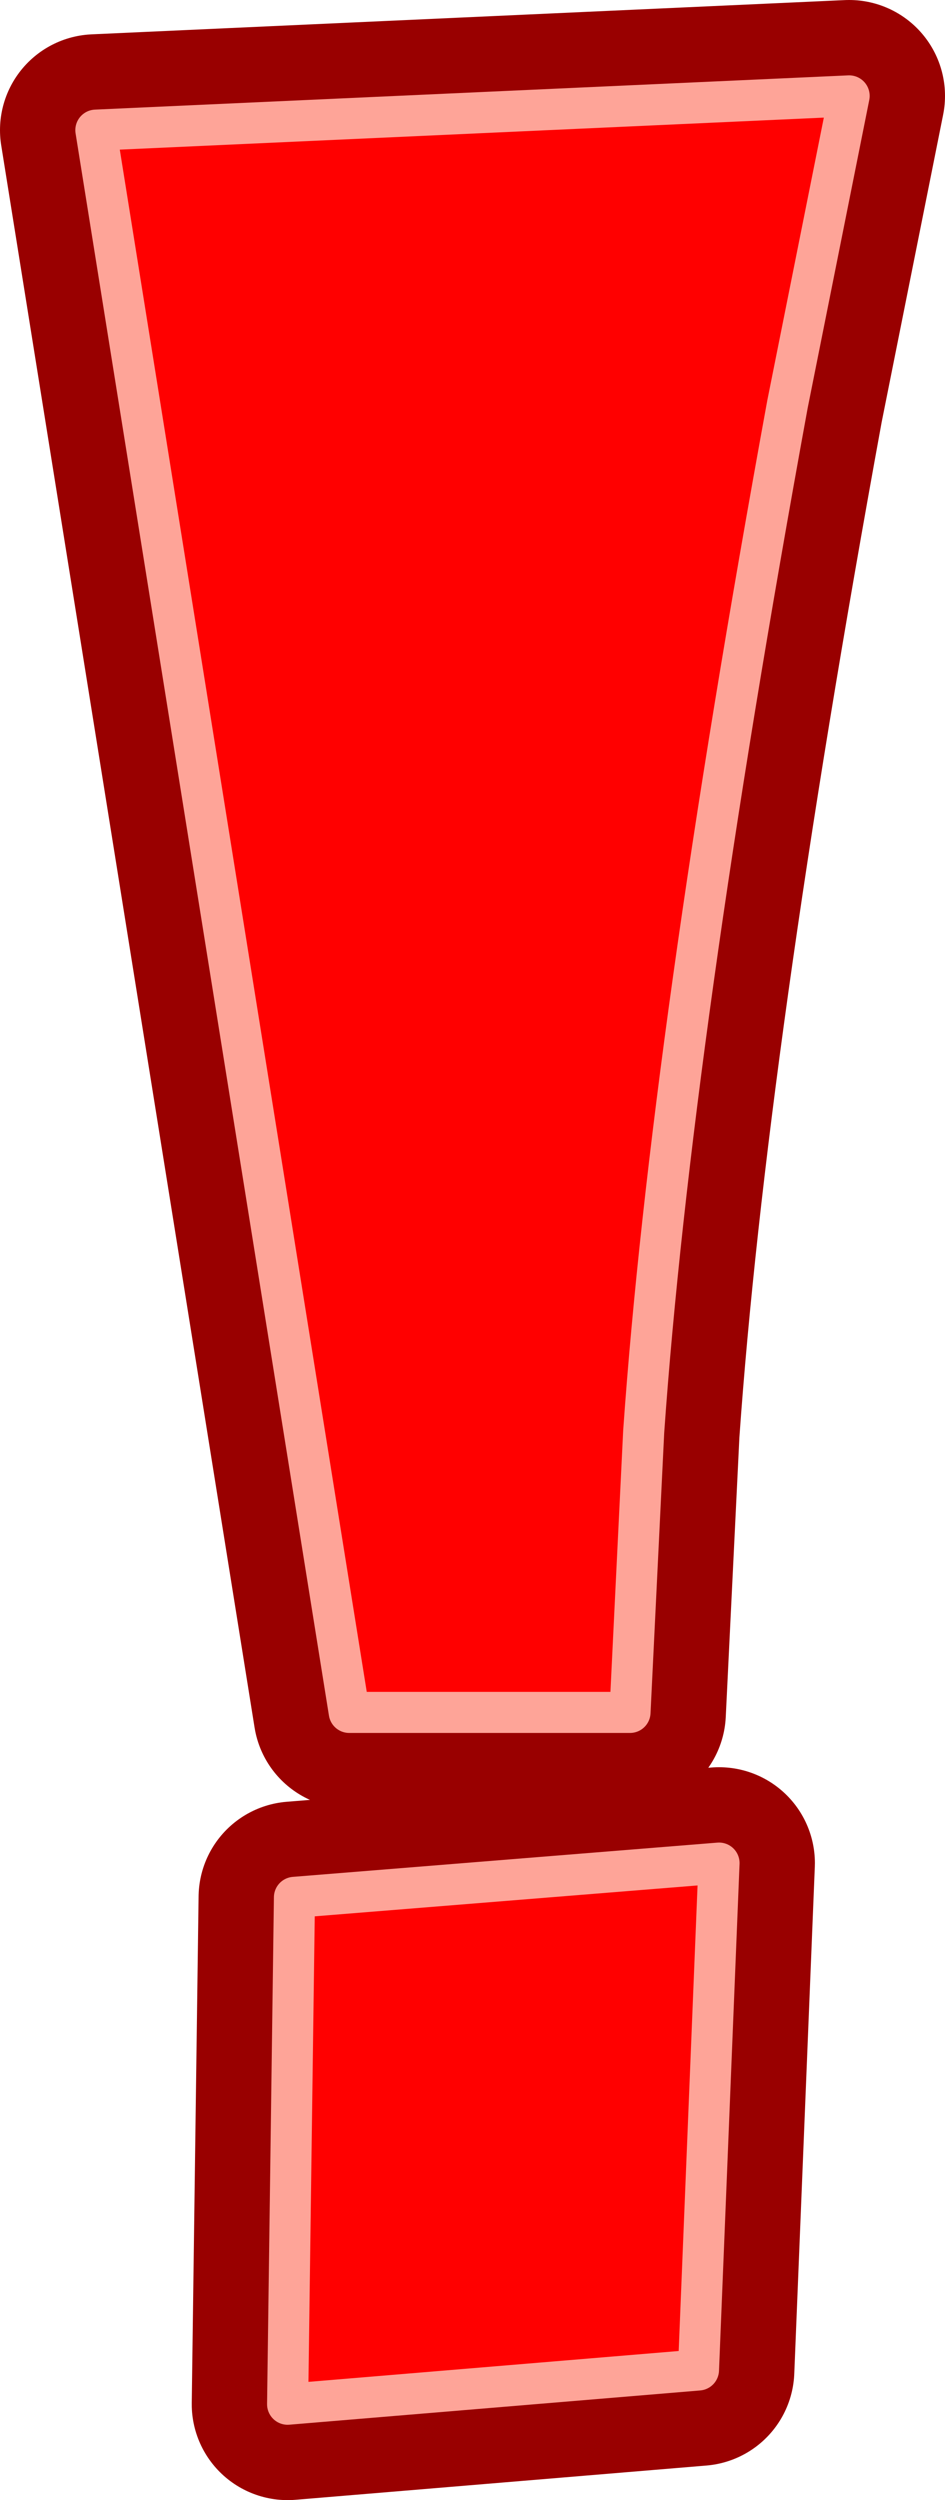<?xml version="1.0" encoding="UTF-8" standalone="no"?>
<svg xmlns:xlink="http://www.w3.org/1999/xlink" height="18.25px" width="6.9px" xmlns="http://www.w3.org/2000/svg">
  <g transform="matrix(1.0, 0.0, 0.0, 1.0, 3.45, 9.15)">
    <path d="M2.3 -6.2 Q1.45 -1.55 1.25 1.3 L1.15 3.35 -0.9 3.35 -2.75 -8.2 2.75 -8.45 2.3 -6.2 M1.65 8.15 L-1.35 8.4 -1.3 4.7 1.8 4.45 1.65 8.15" fill="#0000ff" fill-rule="evenodd" stroke="none"/>
    <path d="M2.3 -6.2 Q1.45 -1.55 1.25 1.3 L1.15 3.35 -0.9 3.35 -2.75 -8.2 2.75 -8.45 2.3 -6.2 M1.65 8.15 L-1.35 8.4 -1.3 4.7 1.8 4.45 1.65 8.15" fill="none" stroke="#990000" stroke-linecap="round" stroke-linejoin="round" stroke-width="1.4"/>
    <path d="M2.3 -6.2 Q1.45 -1.55 1.25 1.3 L1.15 3.35 -0.9 3.35 -2.75 -8.2 2.75 -8.45 2.3 -6.2 M1.65 8.15 L-1.35 8.4 -1.3 4.7 1.8 4.45 1.65 8.15" fill="#ff0000" fill-rule="evenodd" stroke="none"/>
    <path d="M2.3 -6.2 Q1.45 -1.55 1.25 1.3 L1.15 3.35 -0.9 3.35 -2.75 -8.2 2.75 -8.45 2.3 -6.2 M1.65 8.15 L-1.35 8.4 -1.3 4.7 1.8 4.45 1.65 8.15" fill="none" stroke="#fea498" stroke-linecap="round" stroke-linejoin="round" stroke-width="0.3"/>
  </g>
</svg>
